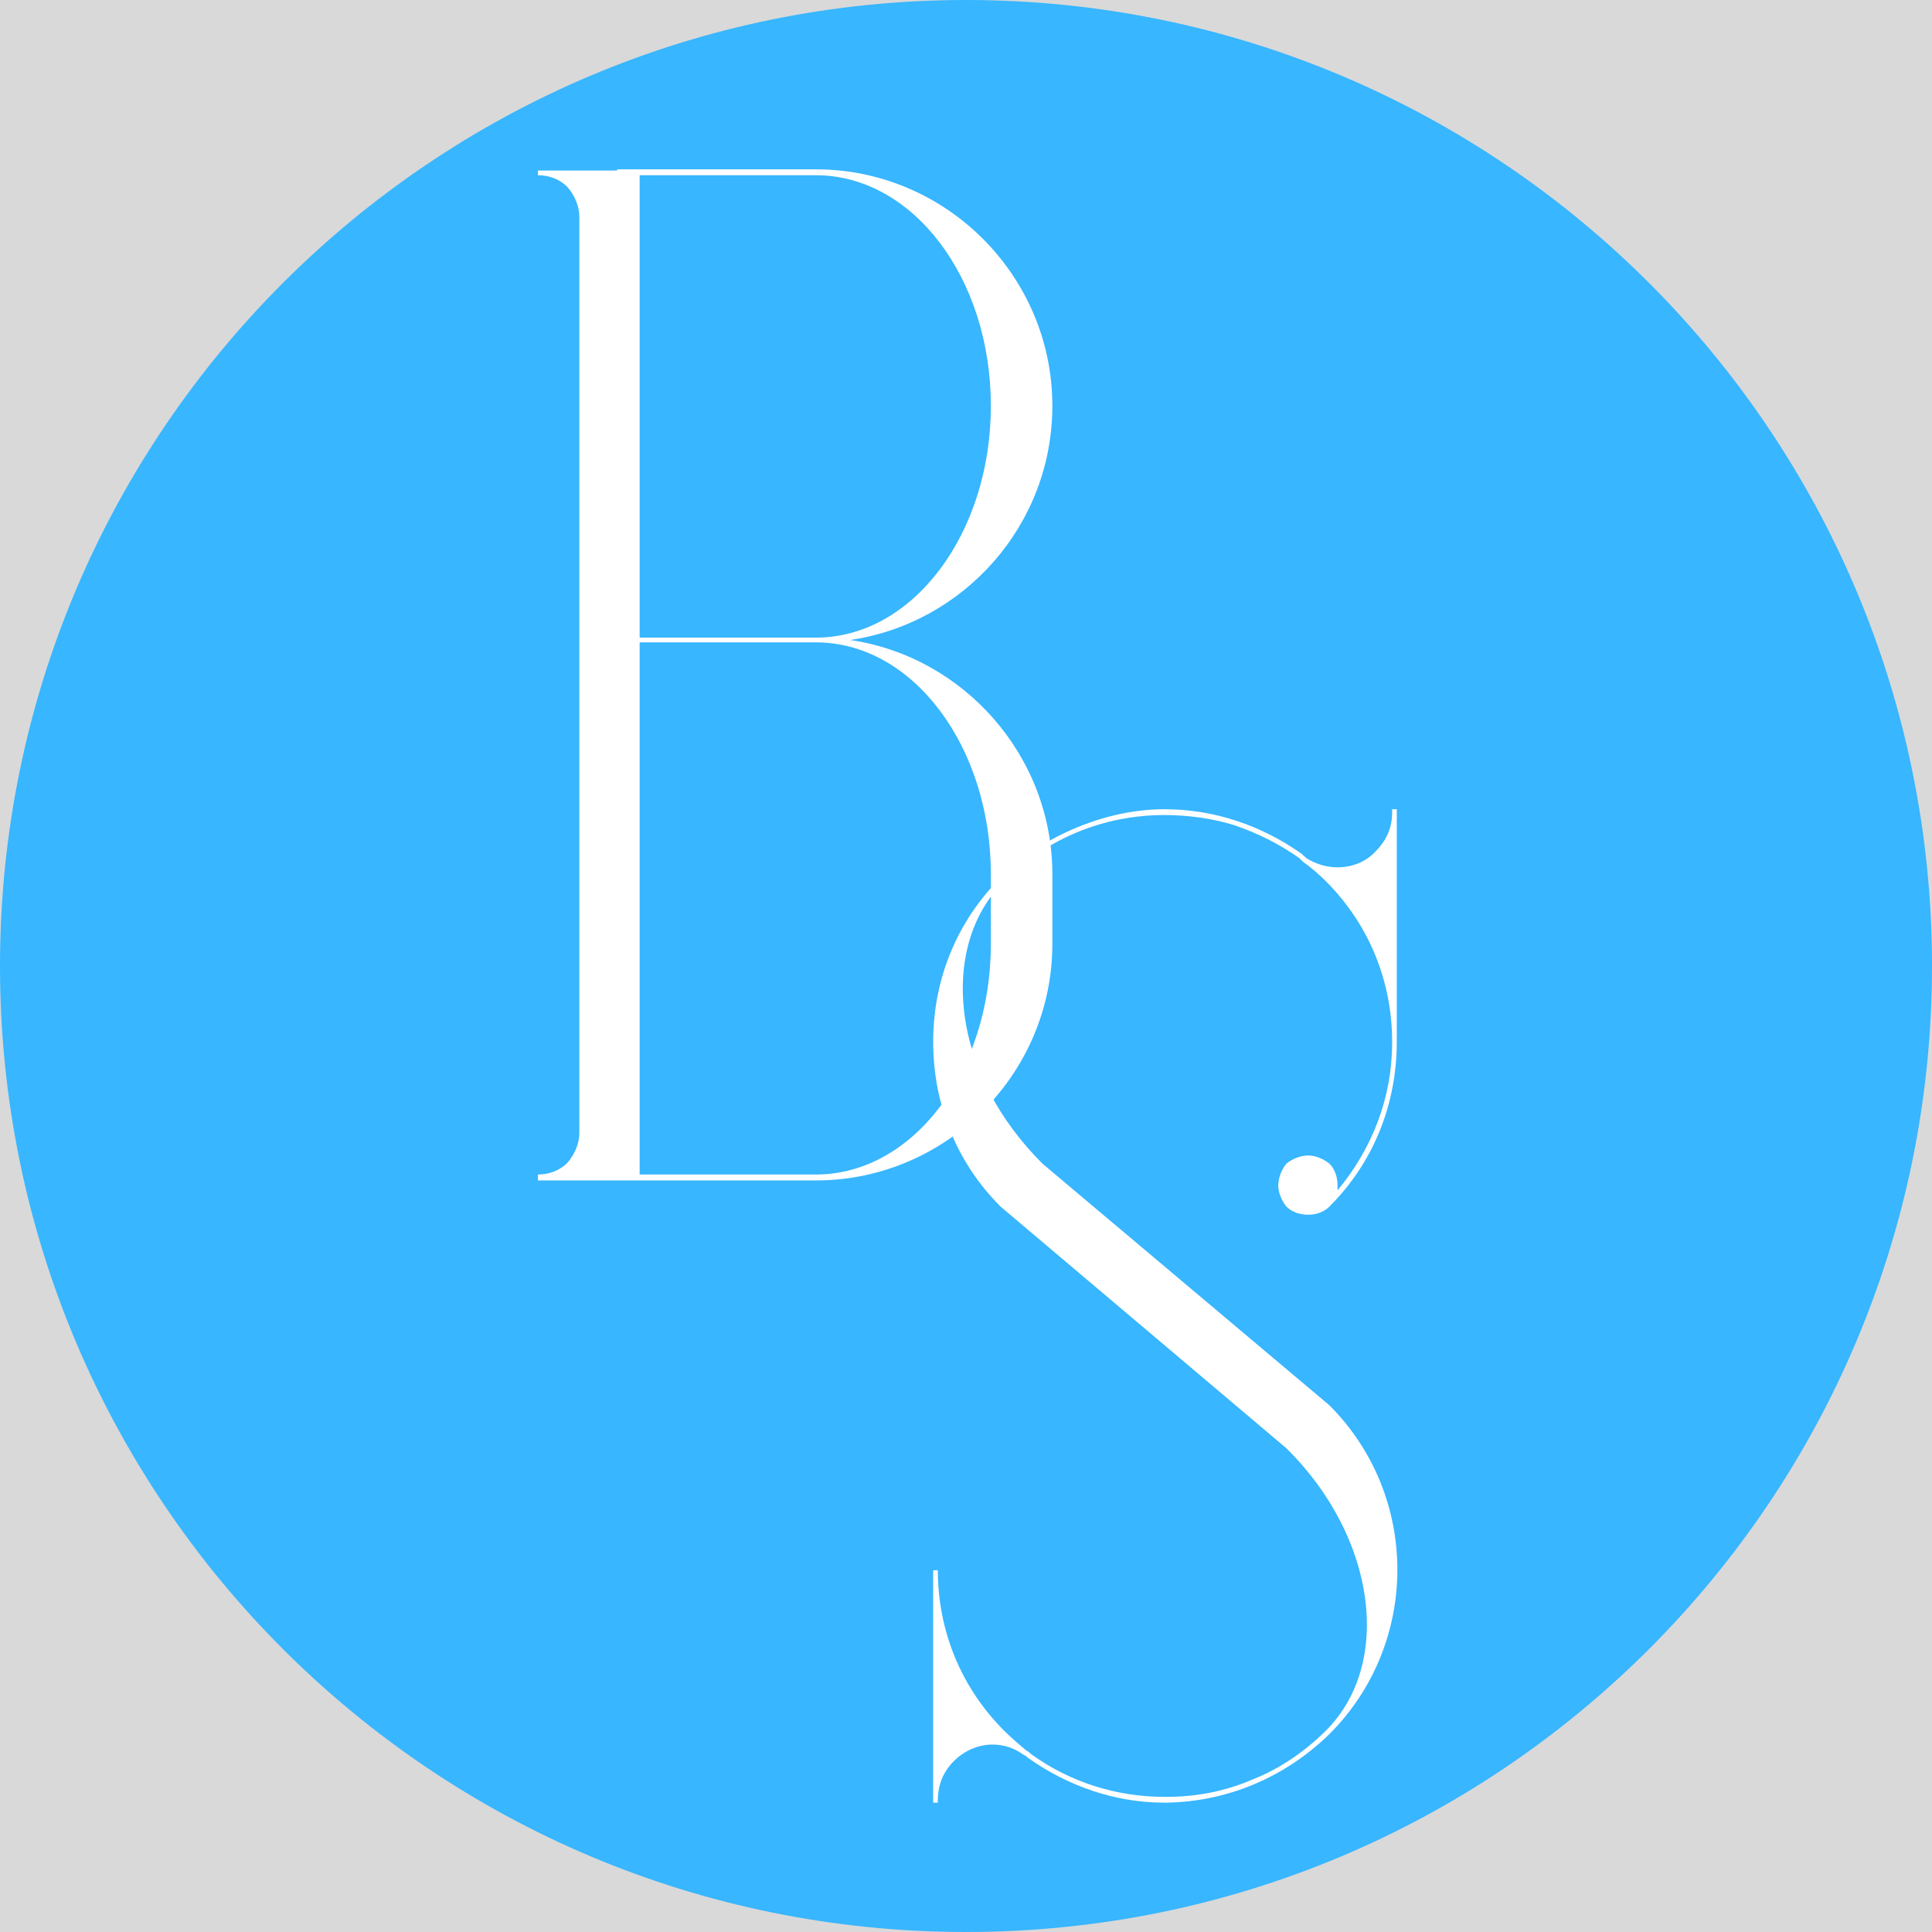 <svg xmlns="http://www.w3.org/2000/svg" xmlns:xlink="http://www.w3.org/1999/xlink" width="1080" zoomAndPan="magnify" viewBox="0 0 810 810" height="1080" preserveAspectRatio="xMidYMid meet" version="1.0"><defs><g/><clipPath id="983b9e9969"><path d="M 405 0 C 181.324 0 0 181.324 0 405 C 0 628.676 181.324 810 405 810 C 628.676 810 810 628.676 810 405 C 810 181.324 628.676 0 405 0 " clip-rule="nonzero"/></clipPath></defs><rect x="-81" width="972" fill="#ffffff" y="-81" height="972" fill-opacity="1"/><rect x="-81" width="972" fill="#ffffff" y="-81" height="972" fill-opacity="1"/><rect x="-81" width="972" fill="#d9d9d9" y="-81" height="972" fill-opacity="1"/><g clip-path="url(#983b9e9969)"><rect x="-81" width="972" fill="#38b6ff" y="-81" height="972" fill-opacity="1"/></g><g fill="#ffffff" fill-opacity="1"><g transform="translate(215.614, 418.054)"><g><path d="M 29.254 76.852 L 126.43 76.852 C 180.969 76.852 225.59 32.227 225.59 -22.312 L 225.59 -51.562 C 225.59 -101.145 188.406 -142.793 140.809 -149.734 C 188.406 -156.676 225.59 -197.828 225.59 -247.902 C 225.59 -302.441 180.969 -347.062 126.43 -347.062 L 43.137 -347.062 L 43.137 -346.566 L 9.918 -346.566 L 9.918 -344.586 C 14.379 -344.586 18.84 -343.098 22.312 -339.625 C 25.285 -336.156 27.27 -331.695 27.27 -327.23 L 27.27 57.02 C 27.27 61.48 25.285 65.941 22.312 69.414 C 18.84 72.883 14.379 74.371 9.918 74.371 L 9.918 76.852 Z M 52.555 74.371 L 52.555 -148.742 L 126.43 -148.742 C 167.086 -148.742 199.809 -105.109 199.809 -51.562 L 199.809 -22.312 C 199.809 31.234 167.086 74.371 126.43 74.371 Z M 199.809 -247.902 C 199.809 -194.355 167.086 -150.727 126.43 -150.727 L 52.555 -150.727 L 52.555 -344.586 L 126.43 -344.586 C 167.086 -344.586 199.809 -301.449 199.809 -247.902 Z M 199.809 -247.902 "/></g></g></g><g fill="#ffffff" fill-opacity="1"><g transform="translate(381.5, 680.267)"><g><path d="M 202.16 -340.996 L 202.16 -339.535 C 202.16 -333.203 199.727 -327.844 195.34 -323.457 C 191.445 -319.074 185.598 -316.641 179.266 -316.641 C 174.395 -316.641 170.012 -318.102 166.113 -320.535 C 165.625 -321.023 165.625 -321.023 165.141 -321.512 C 165.141 -321.512 164.652 -321.512 164.652 -321.996 C 147.602 -334.176 127.629 -340.996 106.684 -340.996 C 94.016 -340.996 81.352 -338.074 69.66 -333.203 C 57.969 -328.328 47.254 -321.512 37.996 -312.254 C 19.484 -293.742 9.742 -269.387 9.742 -243.566 C 9.742 -217.262 19.484 -192.906 37.996 -174.395 L 157.832 -73.07 C 195.34 -36.047 202.648 17.051 174.395 45.305 C 165.625 54.07 154.91 61.379 143.707 65.762 C 132.5 70.637 120.324 73.07 107.656 73.07 L 106.684 73.07 C 86.223 73.07 66.738 66.738 50.664 55.047 C 50.176 54.559 49.688 54.07 48.715 53.586 C 45.789 51.148 42.383 48.227 39.457 45.305 C 21.434 27.281 11.691 3.41 11.691 -21.922 L 9.742 -21.922 L 9.742 75.508 L 11.691 75.508 L 11.691 74.531 C 11.691 67.711 14.129 62.352 18.512 57.969 C 22.41 54.07 28.254 51.148 34.586 51.148 C 39.457 51.148 43.844 52.609 47.738 55.535 C 48.227 55.535 48.715 56.02 49.199 56.508 C 66.25 68.688 86.223 75.508 106.684 75.508 L 107.656 75.508 C 133.477 75.02 157.344 64.789 175.855 46.766 C 213.852 8.77 213.852 -53.098 175.855 -91.094 L 55.535 -192.418 C 37.508 -210.441 25.816 -232.363 22.895 -254.773 C 19.973 -277.18 25.816 -297.152 39.457 -310.793 C 57.48 -328.816 81.352 -338.559 106.684 -338.559 C 116.914 -338.559 127.145 -337.098 136.398 -334.176 C 146.141 -330.766 154.91 -326.383 163.191 -320.535 C 163.68 -320.047 164.164 -319.562 164.652 -319.074 C 168.062 -316.641 171.473 -313.715 174.395 -310.793 C 192.418 -292.77 202.16 -268.898 202.16 -243.566 L 202.16 -243.082 C 202.16 -220.188 193.879 -198.75 179.266 -181.215 C 179.266 -182.188 179.266 -182.676 179.266 -183.164 C 179.266 -186.574 178.293 -189.984 175.855 -192.418 C 173.422 -194.367 170.012 -195.828 167.086 -195.828 C 163.68 -195.828 160.27 -194.367 157.832 -192.418 C 155.883 -189.984 154.422 -186.574 154.422 -183.164 C 154.422 -180.242 155.883 -176.832 157.832 -174.395 C 160.27 -171.961 163.68 -170.984 167.086 -170.984 C 170.012 -170.984 173.422 -171.961 175.855 -174.395 C 194.367 -192.906 204.109 -217.262 204.109 -243.566 L 204.109 -340.996 Z M 202.16 -340.996 "/></g></g></g></svg>